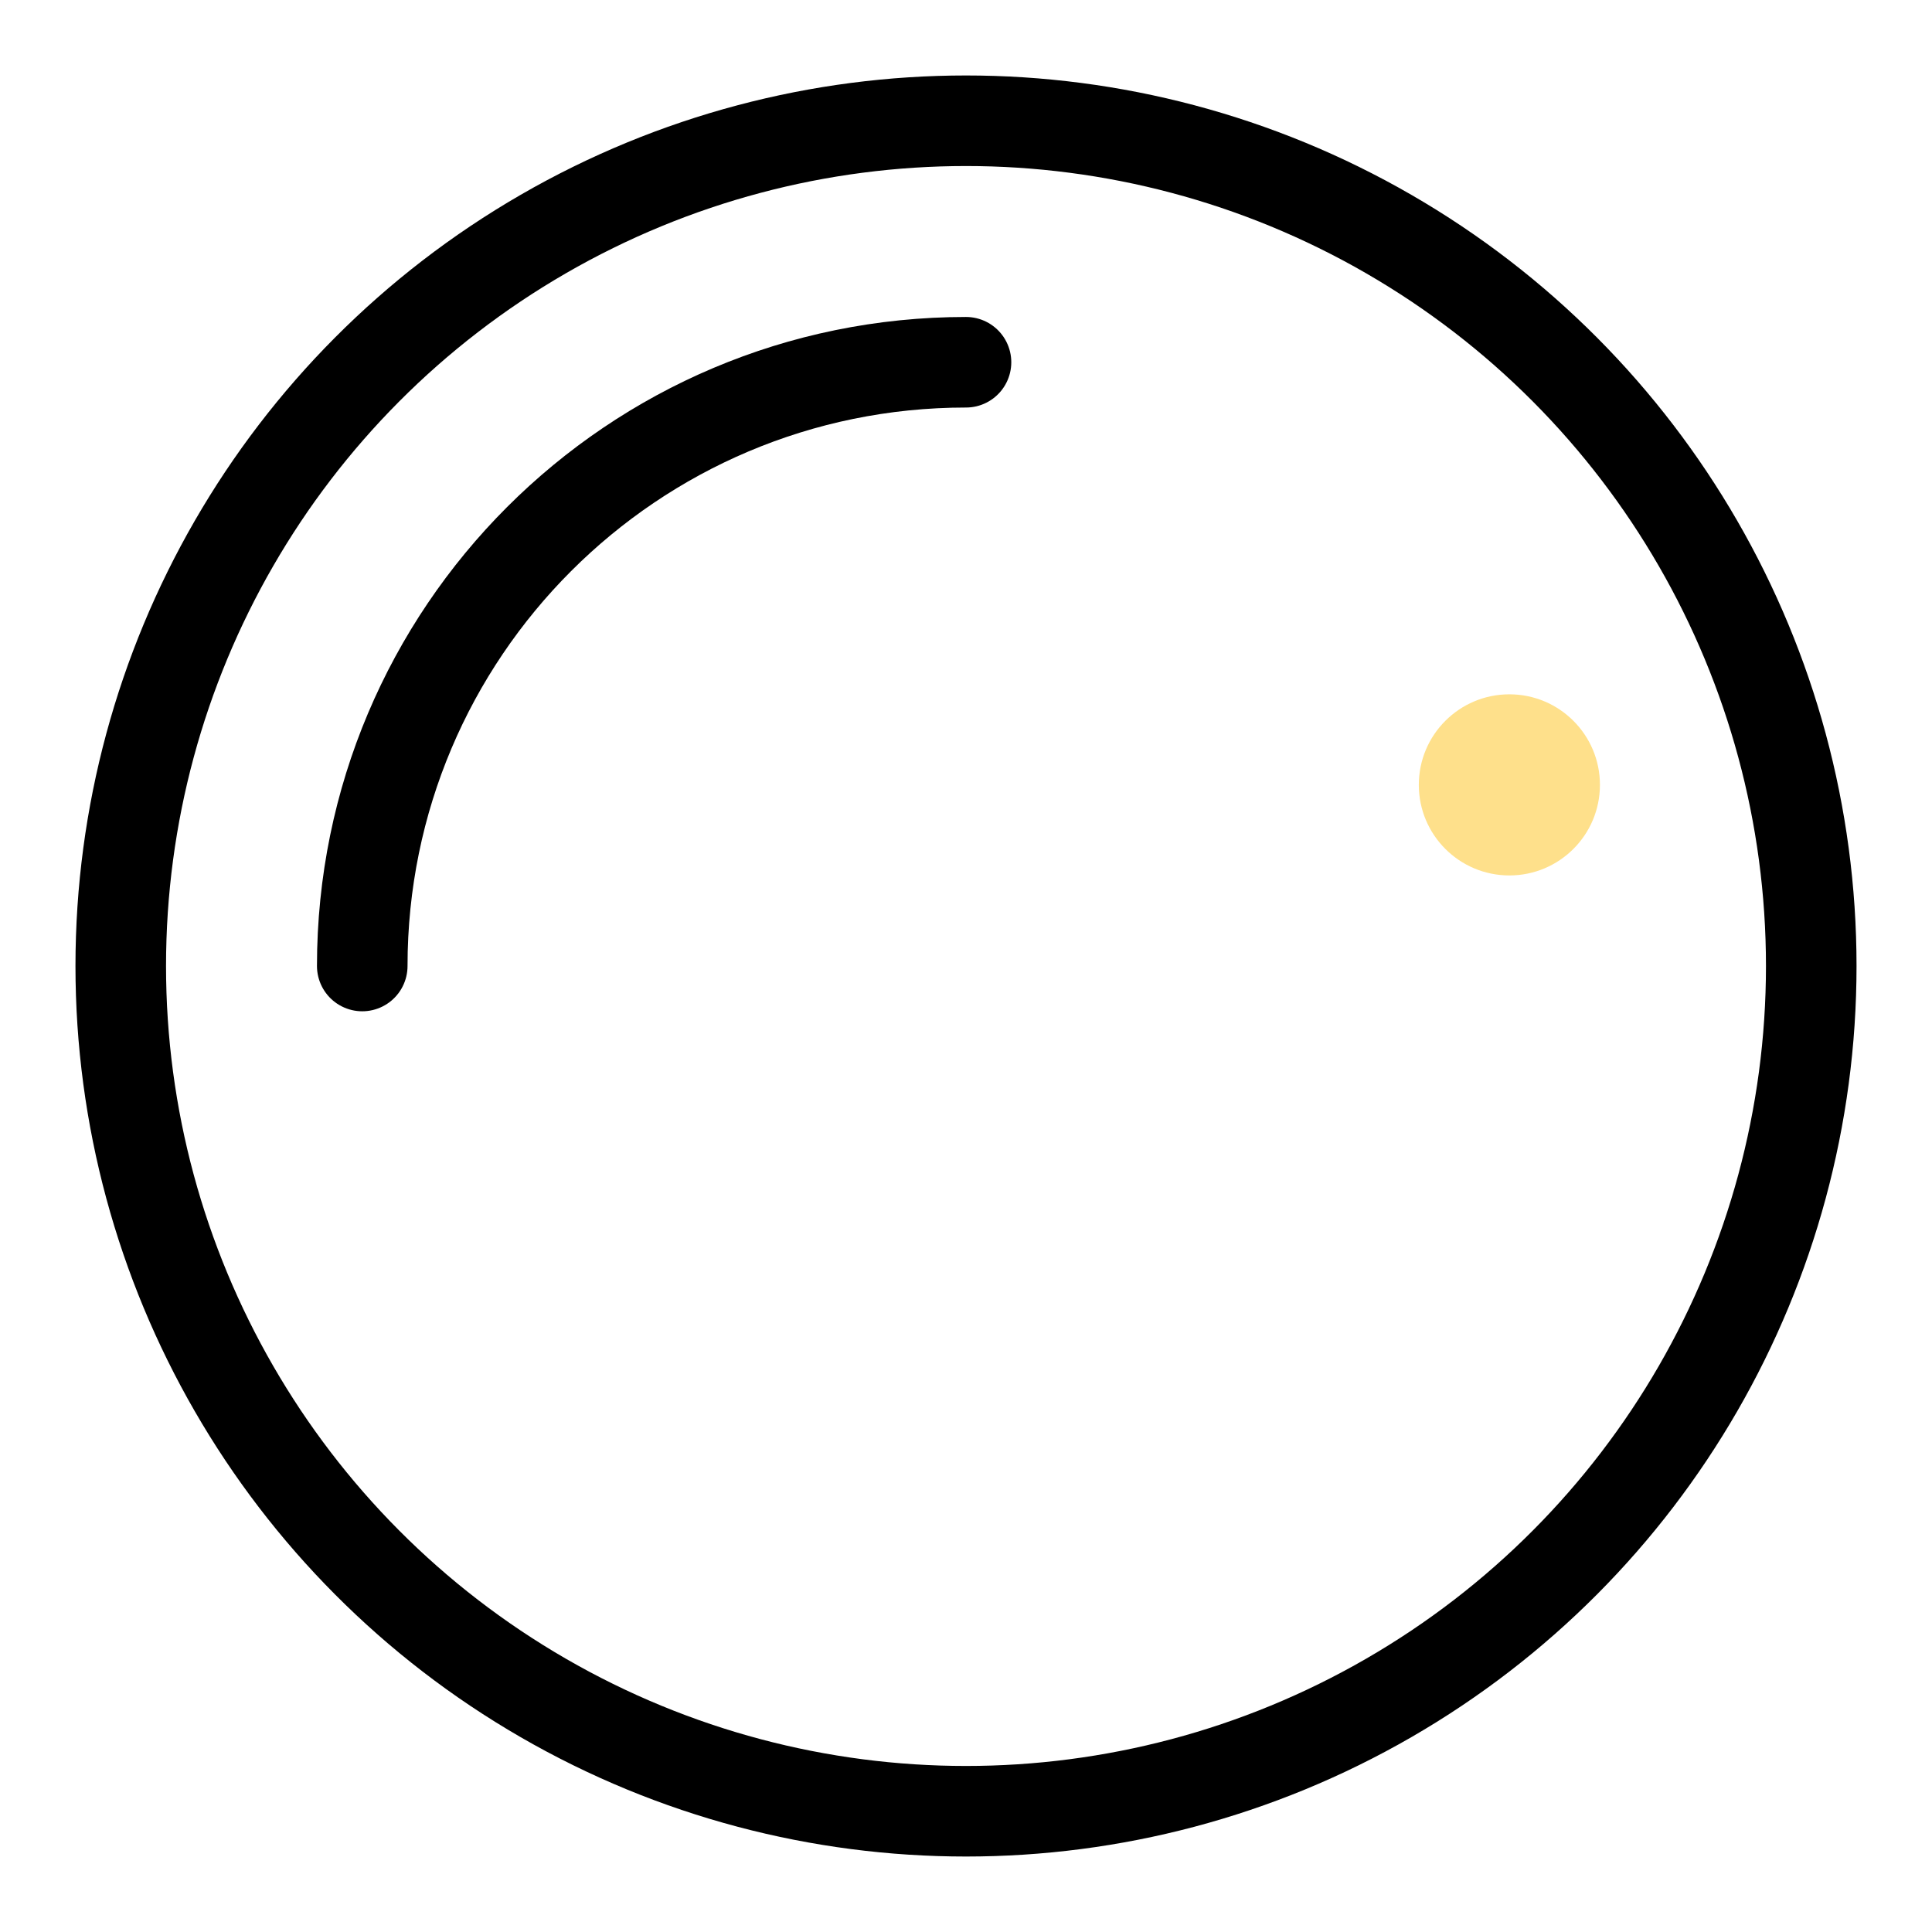 <svg width="64" height="64" viewBox="0 0 64 64" fill="none" xmlns="http://www.w3.org/2000/svg">
  <!-- Outer circle -->
  <circle cx="32" cy="32" r="28" stroke="black" stroke-width="3" fill="none"/>
  <!-- Inner crescent/partial circle -->
  <path d="M12 32C12 20.954 20.954 12 32 12" stroke="black" stroke-width="3" stroke-linecap="round" fill="none"/>
  <!-- Accent dot -->
  <circle cx="50" cy="26" r="3" fill="#FEE08B"/>
</svg>
